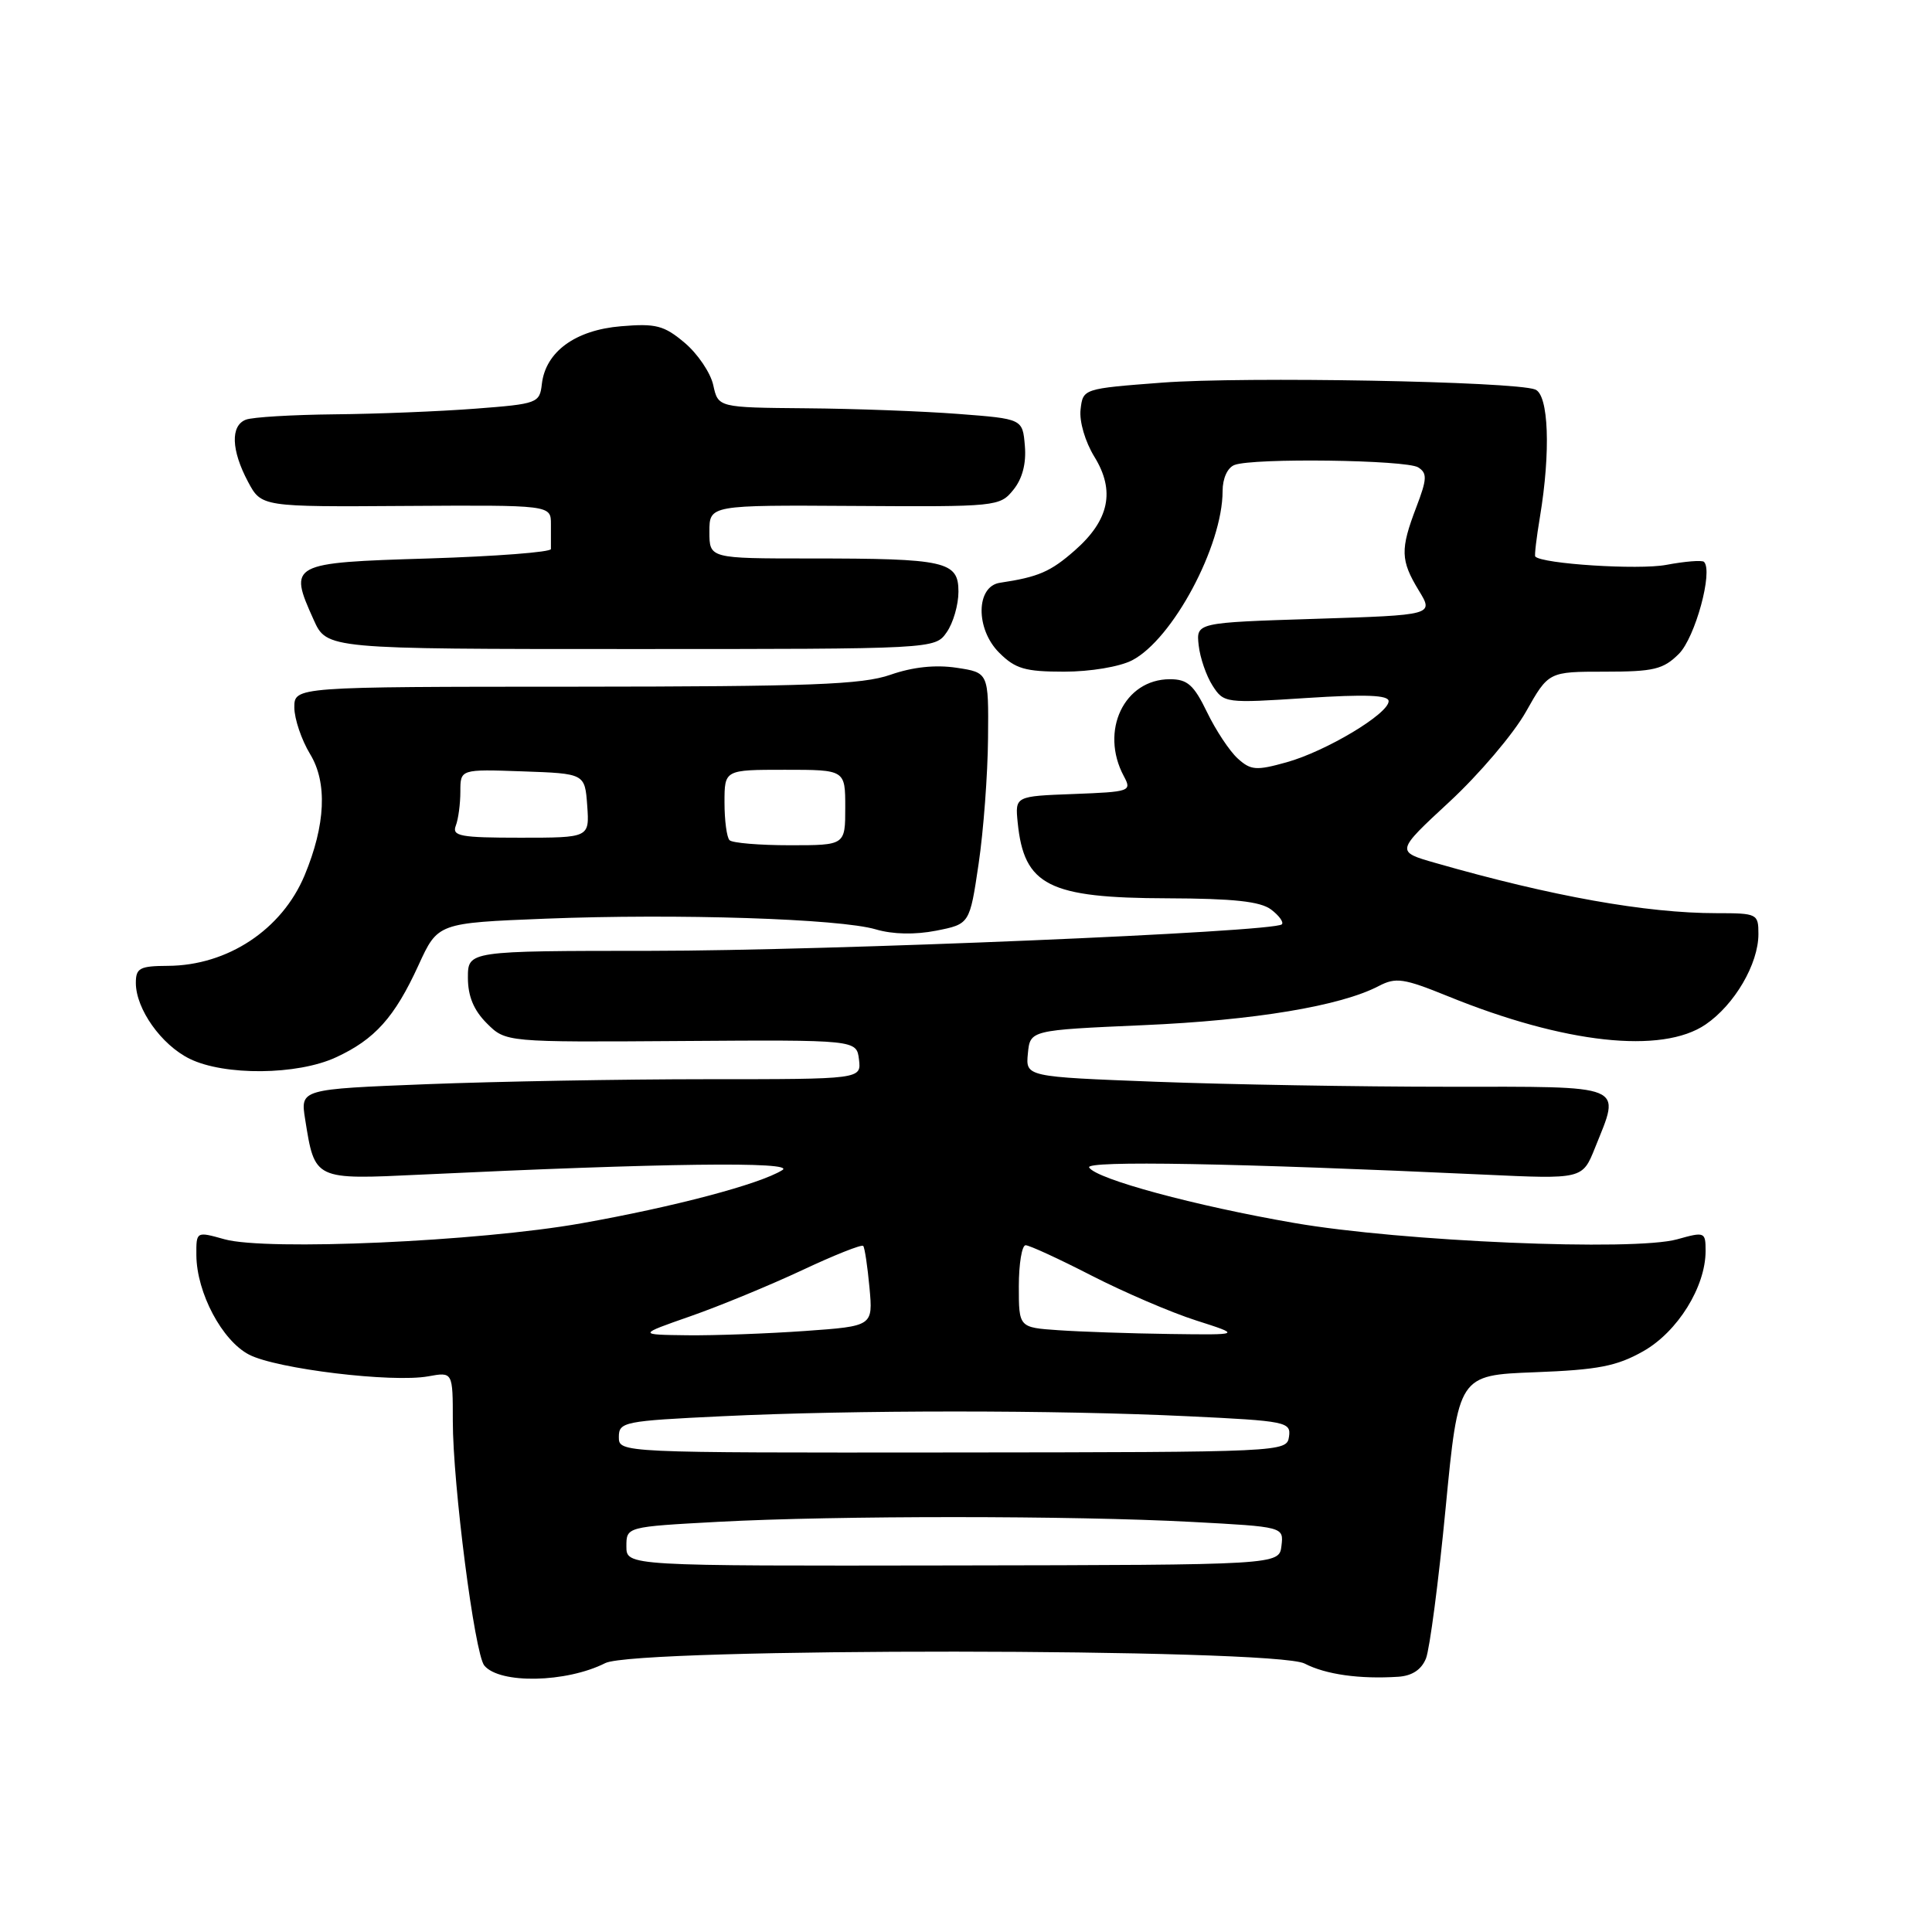 <?xml version="1.0" encoding="UTF-8" standalone="no"?>
<!DOCTYPE svg PUBLIC "-//W3C//DTD SVG 1.1//EN" "http://www.w3.org/Graphics/SVG/1.1/DTD/svg11.dtd" >
<svg xmlns="http://www.w3.org/2000/svg" xmlns:xlink="http://www.w3.org/1999/xlink" version="1.1" viewBox="0 0 256 256">
 <g >
 <path fill="currentColor"
d=" M 80.20 220.37 C 84.28 218.30 168.87 218.37 172.87 220.43 C 175.67 221.88 180.15 222.51 185.27 222.18 C 187.11 222.06 188.35 221.24 188.95 219.75 C 189.44 218.51 190.62 209.56 191.55 199.86 C 193.25 182.22 193.25 182.22 203.37 181.83 C 211.77 181.51 214.23 181.03 217.75 179.04 C 222.30 176.46 226.00 170.51 226.00 165.76 C 226.00 163.24 225.89 163.19 222.25 164.21 C 216.51 165.82 185.69 164.51 171.50 162.05 C 158.35 159.78 145.27 156.24 144.32 154.70 C 143.73 153.76 163.77 154.12 196.59 155.64 C 209.68 156.25 209.68 156.25 211.34 152.11 C 214.76 143.57 215.79 144.00 191.75 144.00 C 180.06 144.00 162.71 143.70 153.20 143.34 C 135.90 142.68 135.90 142.68 136.20 139.59 C 136.50 136.50 136.50 136.50 151.50 135.84 C 166.25 135.20 177.63 133.30 182.68 130.66 C 184.96 129.47 185.98 129.62 191.87 132.01 C 207.31 138.29 220.21 139.70 226.00 135.75 C 229.84 133.13 233.00 127.72 233.00 123.77 C 233.00 121.08 232.85 121.00 227.44 121.00 C 218.15 121.00 205.64 118.77 190.22 114.35 C 184.93 112.84 184.93 112.84 192.06 106.24 C 195.98 102.61 200.54 97.25 202.19 94.32 C 205.19 89.00 205.19 89.00 212.64 89.00 C 219.15 89.00 220.39 88.70 222.47 86.63 C 224.62 84.47 227.02 75.69 225.79 74.45 C 225.54 74.20 223.28 74.38 220.78 74.85 C 217.11 75.54 204.31 74.72 203.43 73.74 C 203.31 73.61 203.59 71.25 204.05 68.50 C 205.49 59.83 205.21 52.30 203.42 51.61 C 200.62 50.53 164.85 49.88 154.00 50.70 C 143.50 51.50 143.50 51.50 143.18 54.27 C 143.00 55.85 143.79 58.53 145.01 60.52 C 147.80 65.04 146.99 68.92 142.41 72.94 C 139.19 75.77 137.58 76.46 132.50 77.22 C 129.31 77.69 129.24 83.33 132.39 86.48 C 134.53 88.62 135.83 89.00 141.00 89.00 C 144.47 89.00 148.35 88.35 150.00 87.50 C 155.38 84.72 162.00 72.34 162.00 65.07 C 162.00 63.39 162.65 61.96 163.58 61.61 C 166.06 60.66 186.33 60.93 187.92 61.93 C 189.13 62.70 189.10 63.46 187.67 67.20 C 185.53 72.81 185.57 74.24 187.99 78.23 C 189.99 81.50 189.99 81.50 174.24 82.00 C 158.50 82.50 158.50 82.50 158.83 85.50 C 159.01 87.15 159.84 89.56 160.67 90.85 C 162.16 93.17 162.37 93.19 173.09 92.49 C 180.96 91.98 184.00 92.10 184.00 92.91 C 184.00 94.58 175.72 99.54 170.50 101.00 C 166.46 102.13 165.74 102.08 164.00 100.50 C 162.93 99.53 161.10 96.77 159.94 94.37 C 158.19 90.75 157.34 90.00 155.02 90.00 C 148.96 90.00 145.70 96.84 148.91 102.84 C 149.99 104.85 149.78 104.92 142.26 105.21 C 134.50 105.50 134.50 105.50 134.85 109.00 C 135.69 117.34 138.94 118.99 154.70 119.03 C 163.45 119.06 167.00 119.44 168.43 120.52 C 169.49 121.32 170.13 122.21 169.85 122.48 C 168.83 123.50 109.80 125.98 86.25 125.99 C 62.00 126.00 62.00 126.00 62.00 129.55 C 62.00 132.00 62.77 133.86 64.50 135.59 C 67.01 138.10 67.01 138.10 90.25 137.94 C 113.50 137.78 113.50 137.78 113.82 140.39 C 114.13 143.00 114.13 143.00 93.73 143.00 C 82.50 143.00 65.78 143.30 56.56 143.66 C 39.80 144.32 39.80 144.32 40.43 148.29 C 41.72 156.39 41.59 156.32 55.85 155.64 C 87.65 154.12 105.52 153.89 103.67 155.04 C 100.69 156.91 89.29 159.92 77.00 162.10 C 63.41 164.51 35.31 165.76 29.75 164.21 C 26.00 163.16 26.00 163.16 26.02 166.33 C 26.06 171.30 29.43 177.65 33.01 179.50 C 36.66 181.39 51.97 183.24 56.75 182.37 C 60.00 181.78 60.00 181.78 60.00 188.30 C 60.00 196.67 62.89 219.14 64.17 220.69 C 66.20 223.16 75.04 222.98 80.20 220.37 Z  M 44.50 140.11 C 49.67 137.73 52.29 134.80 55.45 127.90 C 58.01 122.30 58.01 122.30 72.26 121.73 C 89.73 121.04 111.27 121.73 116.06 123.15 C 118.31 123.81 121.24 123.87 124.05 123.32 C 128.49 122.44 128.49 122.44 129.67 114.47 C 130.32 110.09 130.88 102.59 130.92 97.81 C 131.00 89.12 131.00 89.12 126.74 88.48 C 123.94 88.06 120.94 88.38 117.99 89.41 C 114.23 90.72 107.42 90.97 76.25 90.99 C 39.00 91.00 39.00 91.00 39.00 93.75 C 39.01 95.26 39.95 98.04 41.09 99.92 C 43.40 103.70 43.14 109.31 40.36 115.99 C 37.36 123.17 30.17 127.94 22.25 127.98 C 18.51 128.00 18.00 128.27 18.00 130.25 C 18.01 133.70 21.37 138.44 25.12 140.29 C 29.73 142.56 39.39 142.47 44.50 140.11 Z  M 125.44 83.78 C 126.30 82.56 127.00 80.14 127.00 78.40 C 127.00 74.37 125.33 74.00 107.38 74.00 C 94.00 74.00 94.00 74.00 94.00 70.46 C 94.00 66.92 94.00 66.92 113.22 67.04 C 132.04 67.16 132.49 67.12 134.27 64.91 C 135.47 63.44 136.00 61.41 135.80 59.08 C 135.50 55.50 135.50 55.50 127.00 54.85 C 122.33 54.49 113.25 54.15 106.83 54.10 C 95.16 54.00 95.16 54.00 94.51 51.03 C 94.15 49.39 92.44 46.87 90.72 45.42 C 87.99 43.12 86.91 42.84 82.29 43.23 C 76.24 43.73 72.30 46.60 71.80 50.87 C 71.51 53.42 71.24 53.52 63.00 54.15 C 58.33 54.51 49.92 54.85 44.33 54.90 C 38.74 54.96 33.45 55.27 32.58 55.61 C 30.52 56.40 30.64 59.66 32.86 63.83 C 34.64 67.17 34.64 67.17 53.82 67.04 C 73.00 66.92 73.00 66.92 73.00 69.46 C 73.00 70.86 73.00 72.34 73.00 72.75 C 73.01 73.16 65.70 73.72 56.77 74.00 C 38.42 74.56 38.20 74.68 41.56 82.12 C 43.30 86.00 43.30 86.00 83.60 86.00 C 123.89 86.00 123.89 86.00 125.44 83.78 Z  M 83.00 204.90 C 83.00 202.31 83.00 202.31 95.16 201.65 C 110.78 200.81 142.25 200.82 157.89 201.66 C 170.10 202.31 170.10 202.31 169.80 204.83 C 169.50 207.36 169.50 207.36 126.25 207.43 C 83.00 207.50 83.00 207.50 83.00 204.90 Z  M 82.00 190.41 C 82.00 188.41 82.67 188.28 95.66 187.66 C 113.14 186.82 139.88 186.82 157.39 187.66 C 170.46 188.28 171.08 188.41 170.80 190.37 C 170.50 192.40 170.09 192.42 126.25 192.46 C 82.00 192.50 82.00 192.50 82.00 190.41 Z  M 91.48 174.41 C 95.32 173.07 101.96 170.33 106.24 168.33 C 110.51 166.32 114.18 164.86 114.38 165.09 C 114.58 165.32 114.95 167.80 115.21 170.61 C 115.68 175.72 115.68 175.72 106.69 176.36 C 101.74 176.71 94.72 176.97 91.10 176.93 C 84.50 176.85 84.50 176.85 91.48 174.41 Z  M 140.25 176.26 C 135.00 175.90 135.00 175.90 135.00 170.45 C 135.00 167.45 135.41 165.00 135.90 165.00 C 136.40 165.00 140.33 166.81 144.65 169.03 C 148.97 171.24 155.20 173.92 158.50 174.97 C 164.50 176.89 164.50 176.89 155.00 176.76 C 149.78 176.69 143.14 176.46 140.25 176.26 Z  M 96.67 111.33 C 96.30 110.97 96.00 108.72 96.00 106.33 C 96.00 102.00 96.00 102.00 104.00 102.00 C 112.00 102.00 112.00 102.00 112.00 107.00 C 112.00 112.00 112.00 112.00 104.67 112.00 C 100.63 112.00 97.03 111.70 96.67 111.33 Z  M 60.39 109.42 C 60.73 108.55 61.00 106.51 61.00 104.88 C 61.00 101.92 61.00 101.92 69.25 102.21 C 77.50 102.50 77.50 102.50 77.81 106.75 C 78.11 111.00 78.11 111.00 68.95 111.00 C 61.00 111.00 59.87 110.79 60.39 109.42 Z "/>
</g>
</svg>